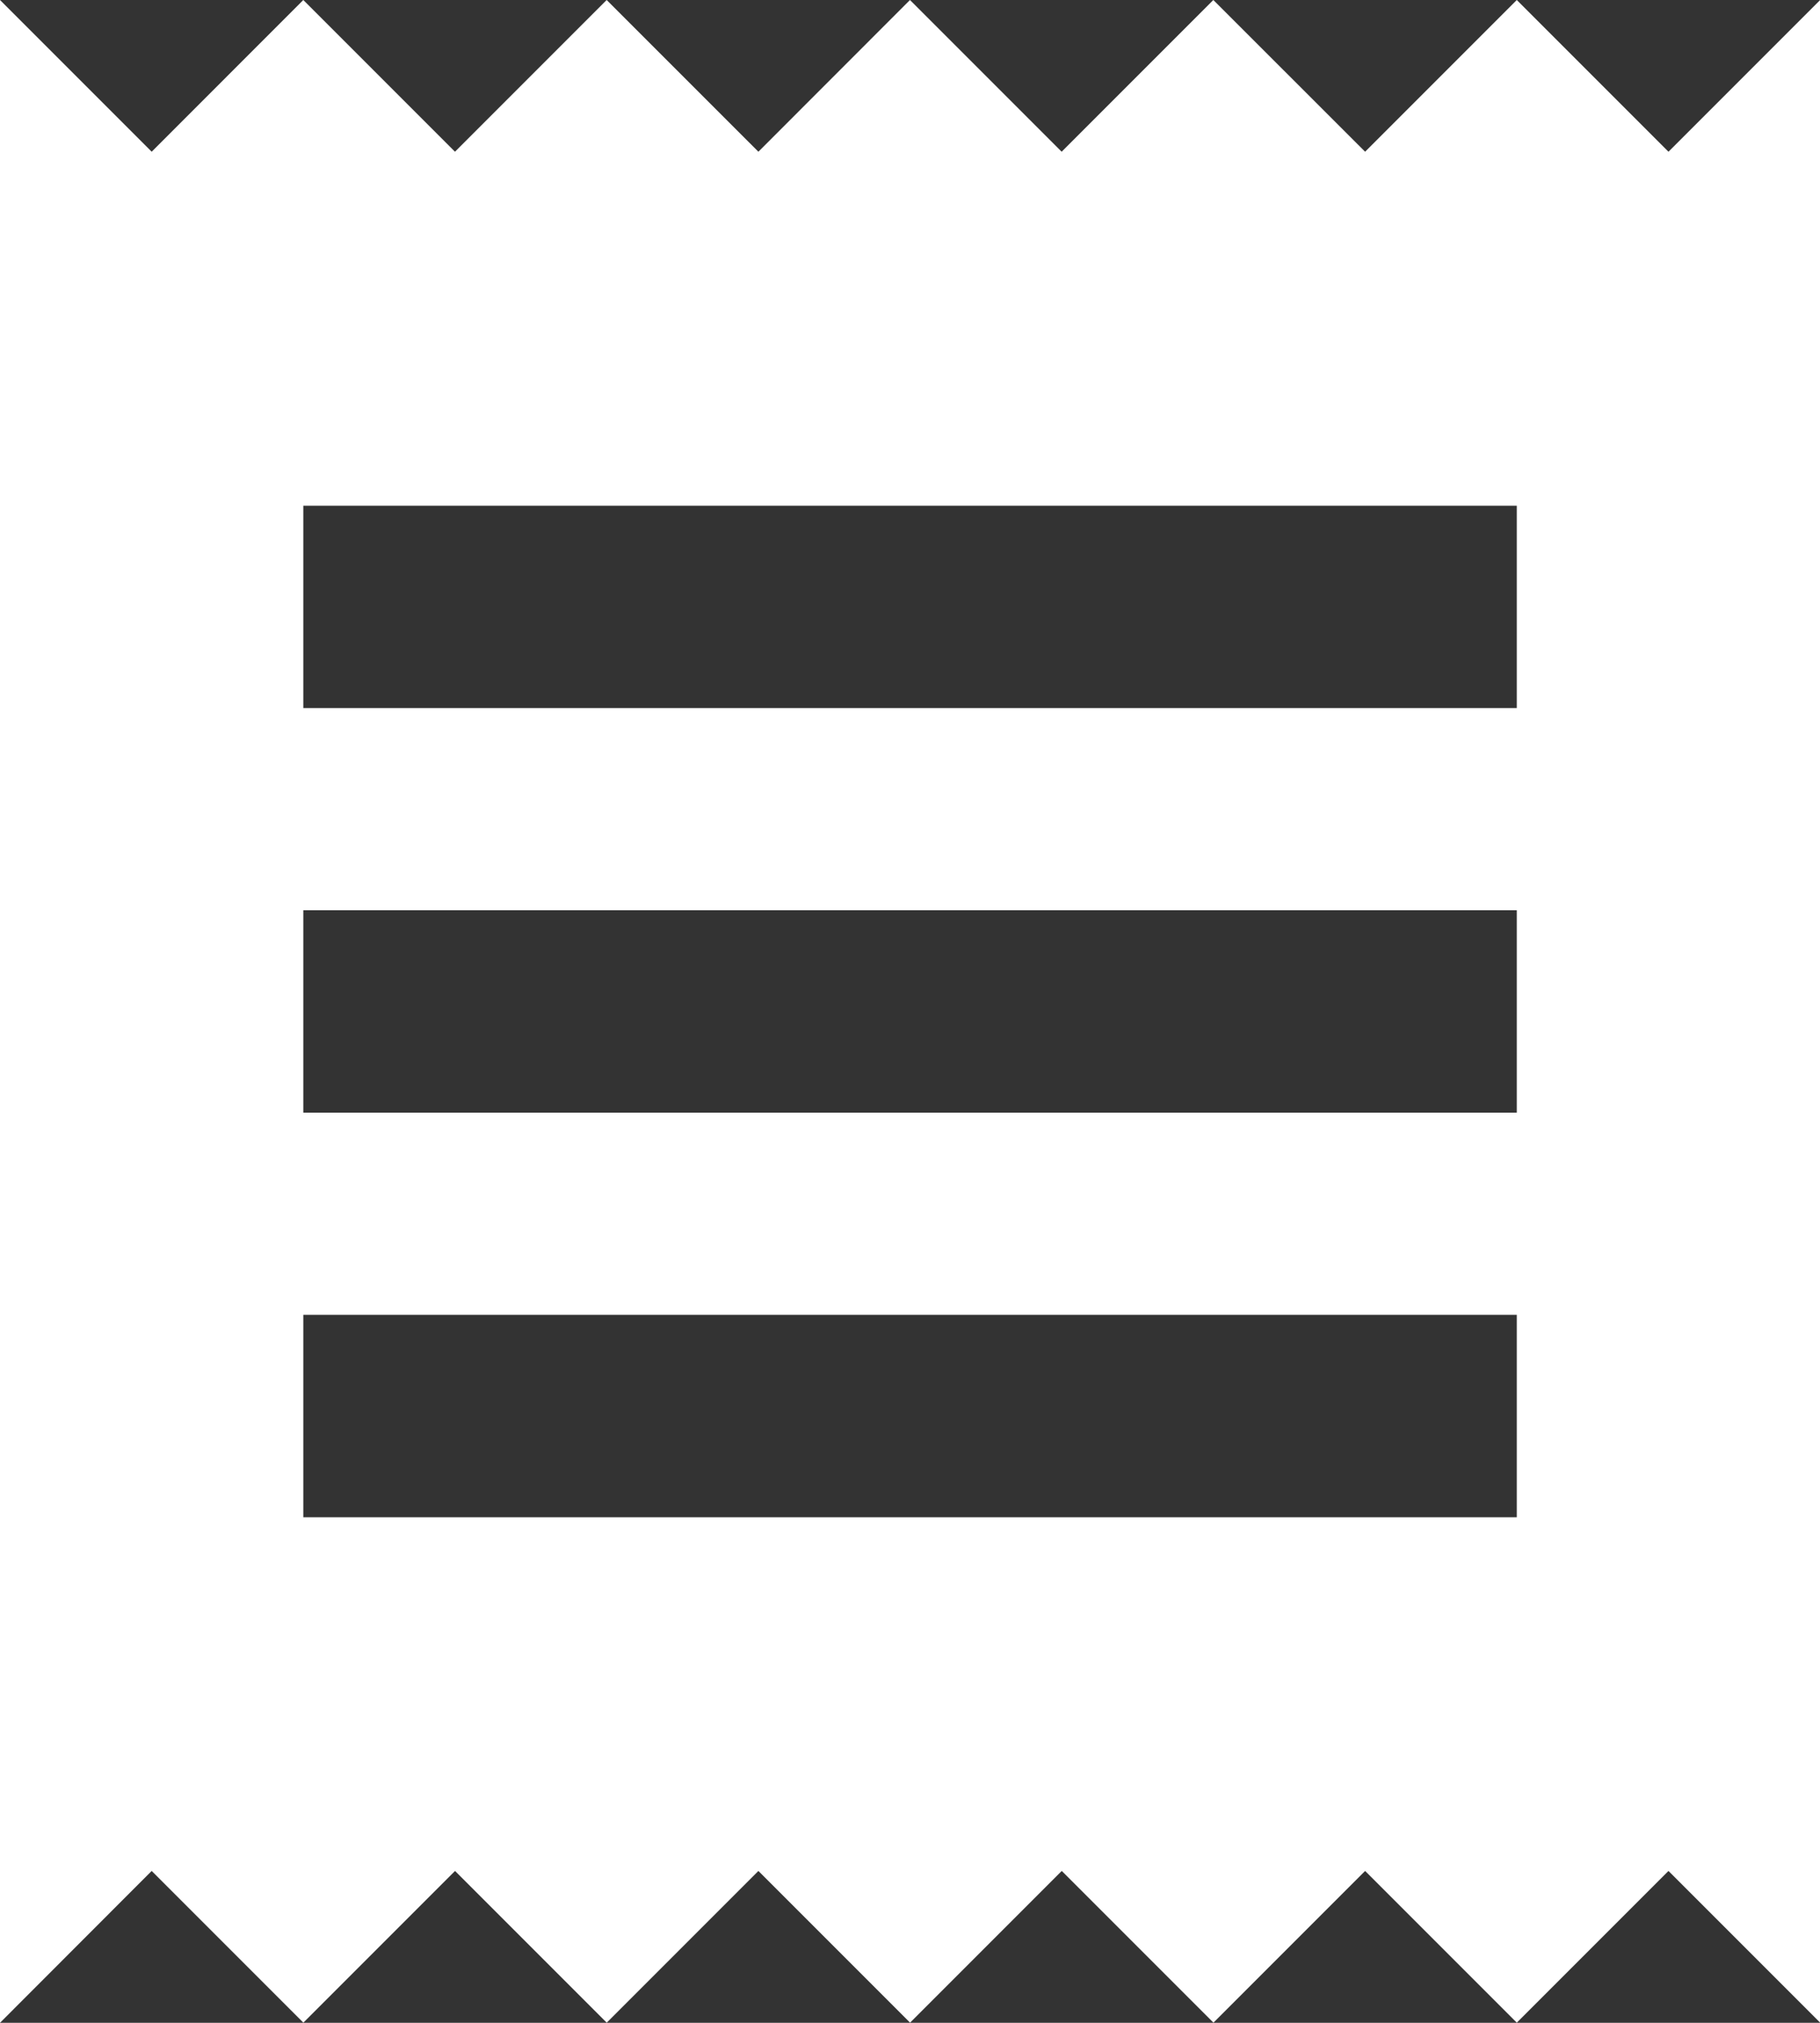<svg xmlns="http://www.w3.org/2000/svg" width="35.517" height="39.463" viewBox="0 0 35.517 39.463">
  <rect x="0" y="0" width="35.517" height="39.463" fill="#333333" stroke="none"/>
  <path id="Path_55" data-name="Path 55" d="M32.6,31.6H8.919V27.651H32.6Zm0-7.893H8.919V19.758H32.6Zm0-7.893H8.919V11.866H32.6ZM3,41.463,5.96,38.5l2.96,2.96,2.96-2.96,2.96,2.96L17.8,38.5l2.96,2.96,2.96-2.96,2.96,2.96,2.96-2.96,2.96,2.96,2.96-2.96,2.96,2.96V2l-2.96,2.96L32.6,2l-2.96,2.96L26.678,2l-2.96,2.96L20.758,2,17.8,4.96,14.839,2l-2.96,2.96L8.919,2,5.96,4.96,3,2Z" transform="translate(-3 -2)" fill="#fff"/>
</svg>
